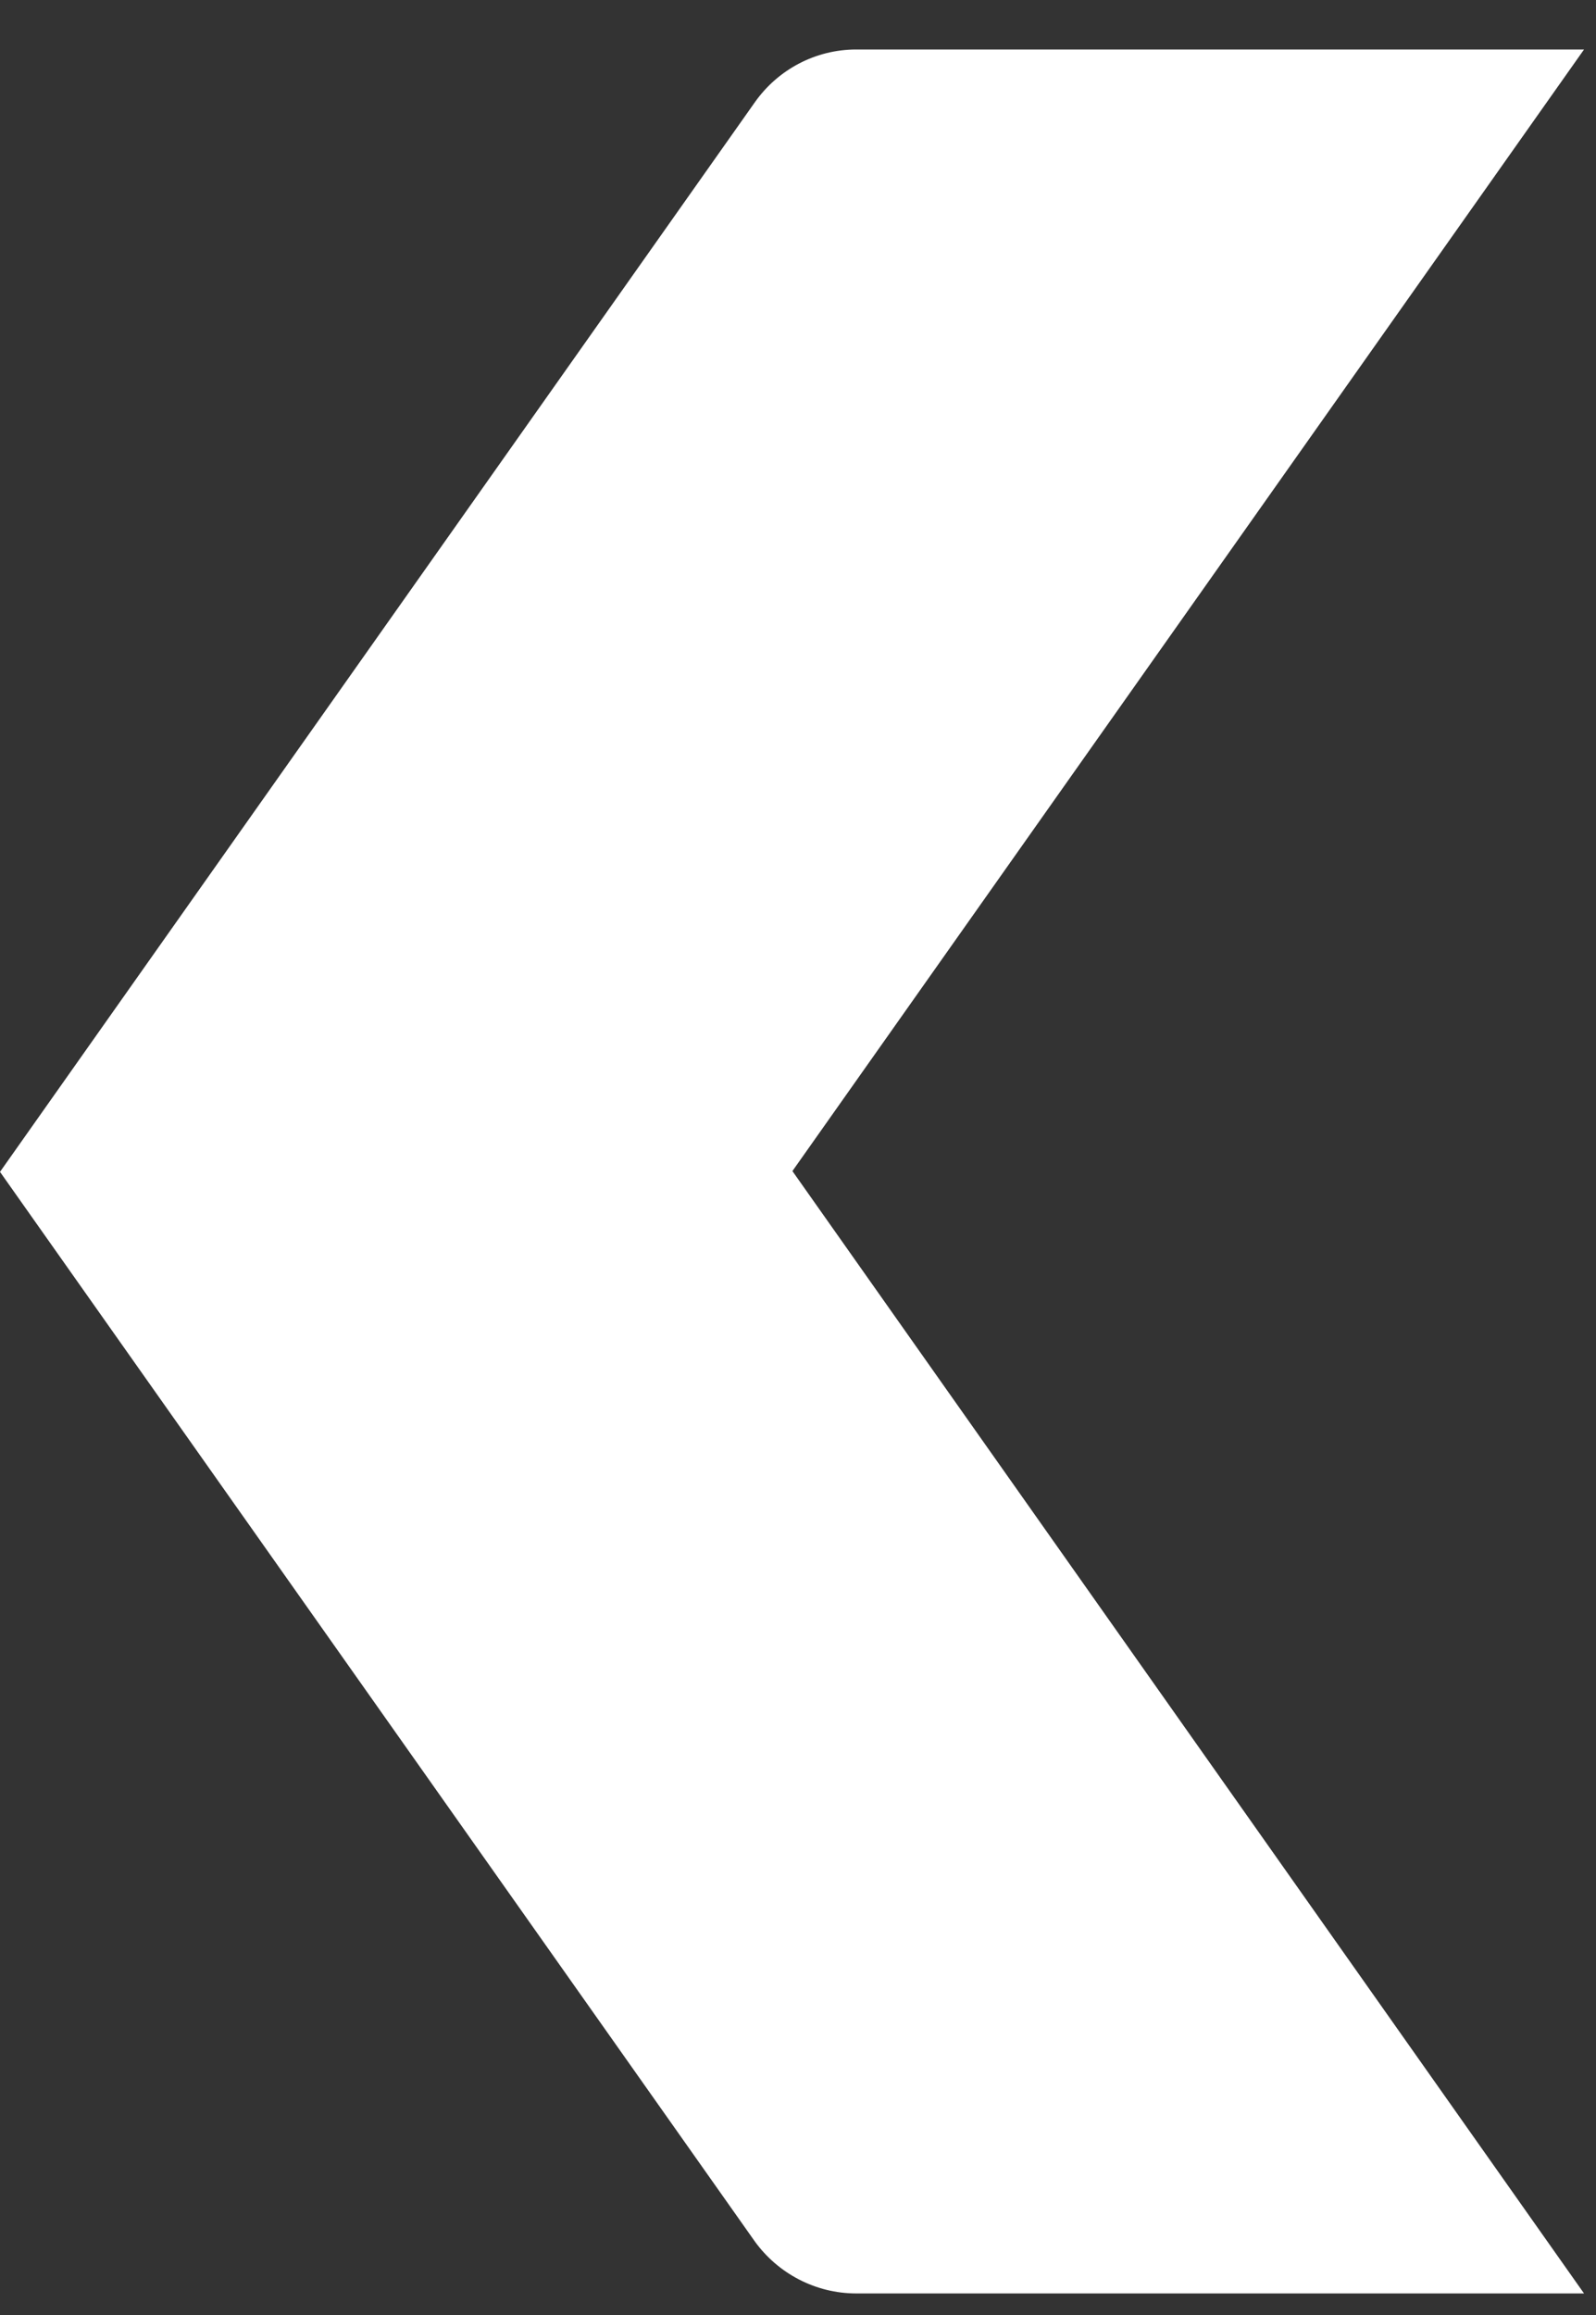 <svg width="20" height="29" viewBox="0 0 20 29" fill="none" xmlns="http://www.w3.org/2000/svg">
<rect x="0" y="0" width="20" height="29" fill="#333333" stroke="none"/>
<path d="M10.73 28.73H19.85L9.93 14.67L19.85 0.62H10.73C10.22 0.62 9.75 0.87 9.46 1.28L0 14.68L9.46 28.08C9.75 28.48 10.22 28.73 10.73 28.73Z" fill="white"/>
</svg>
